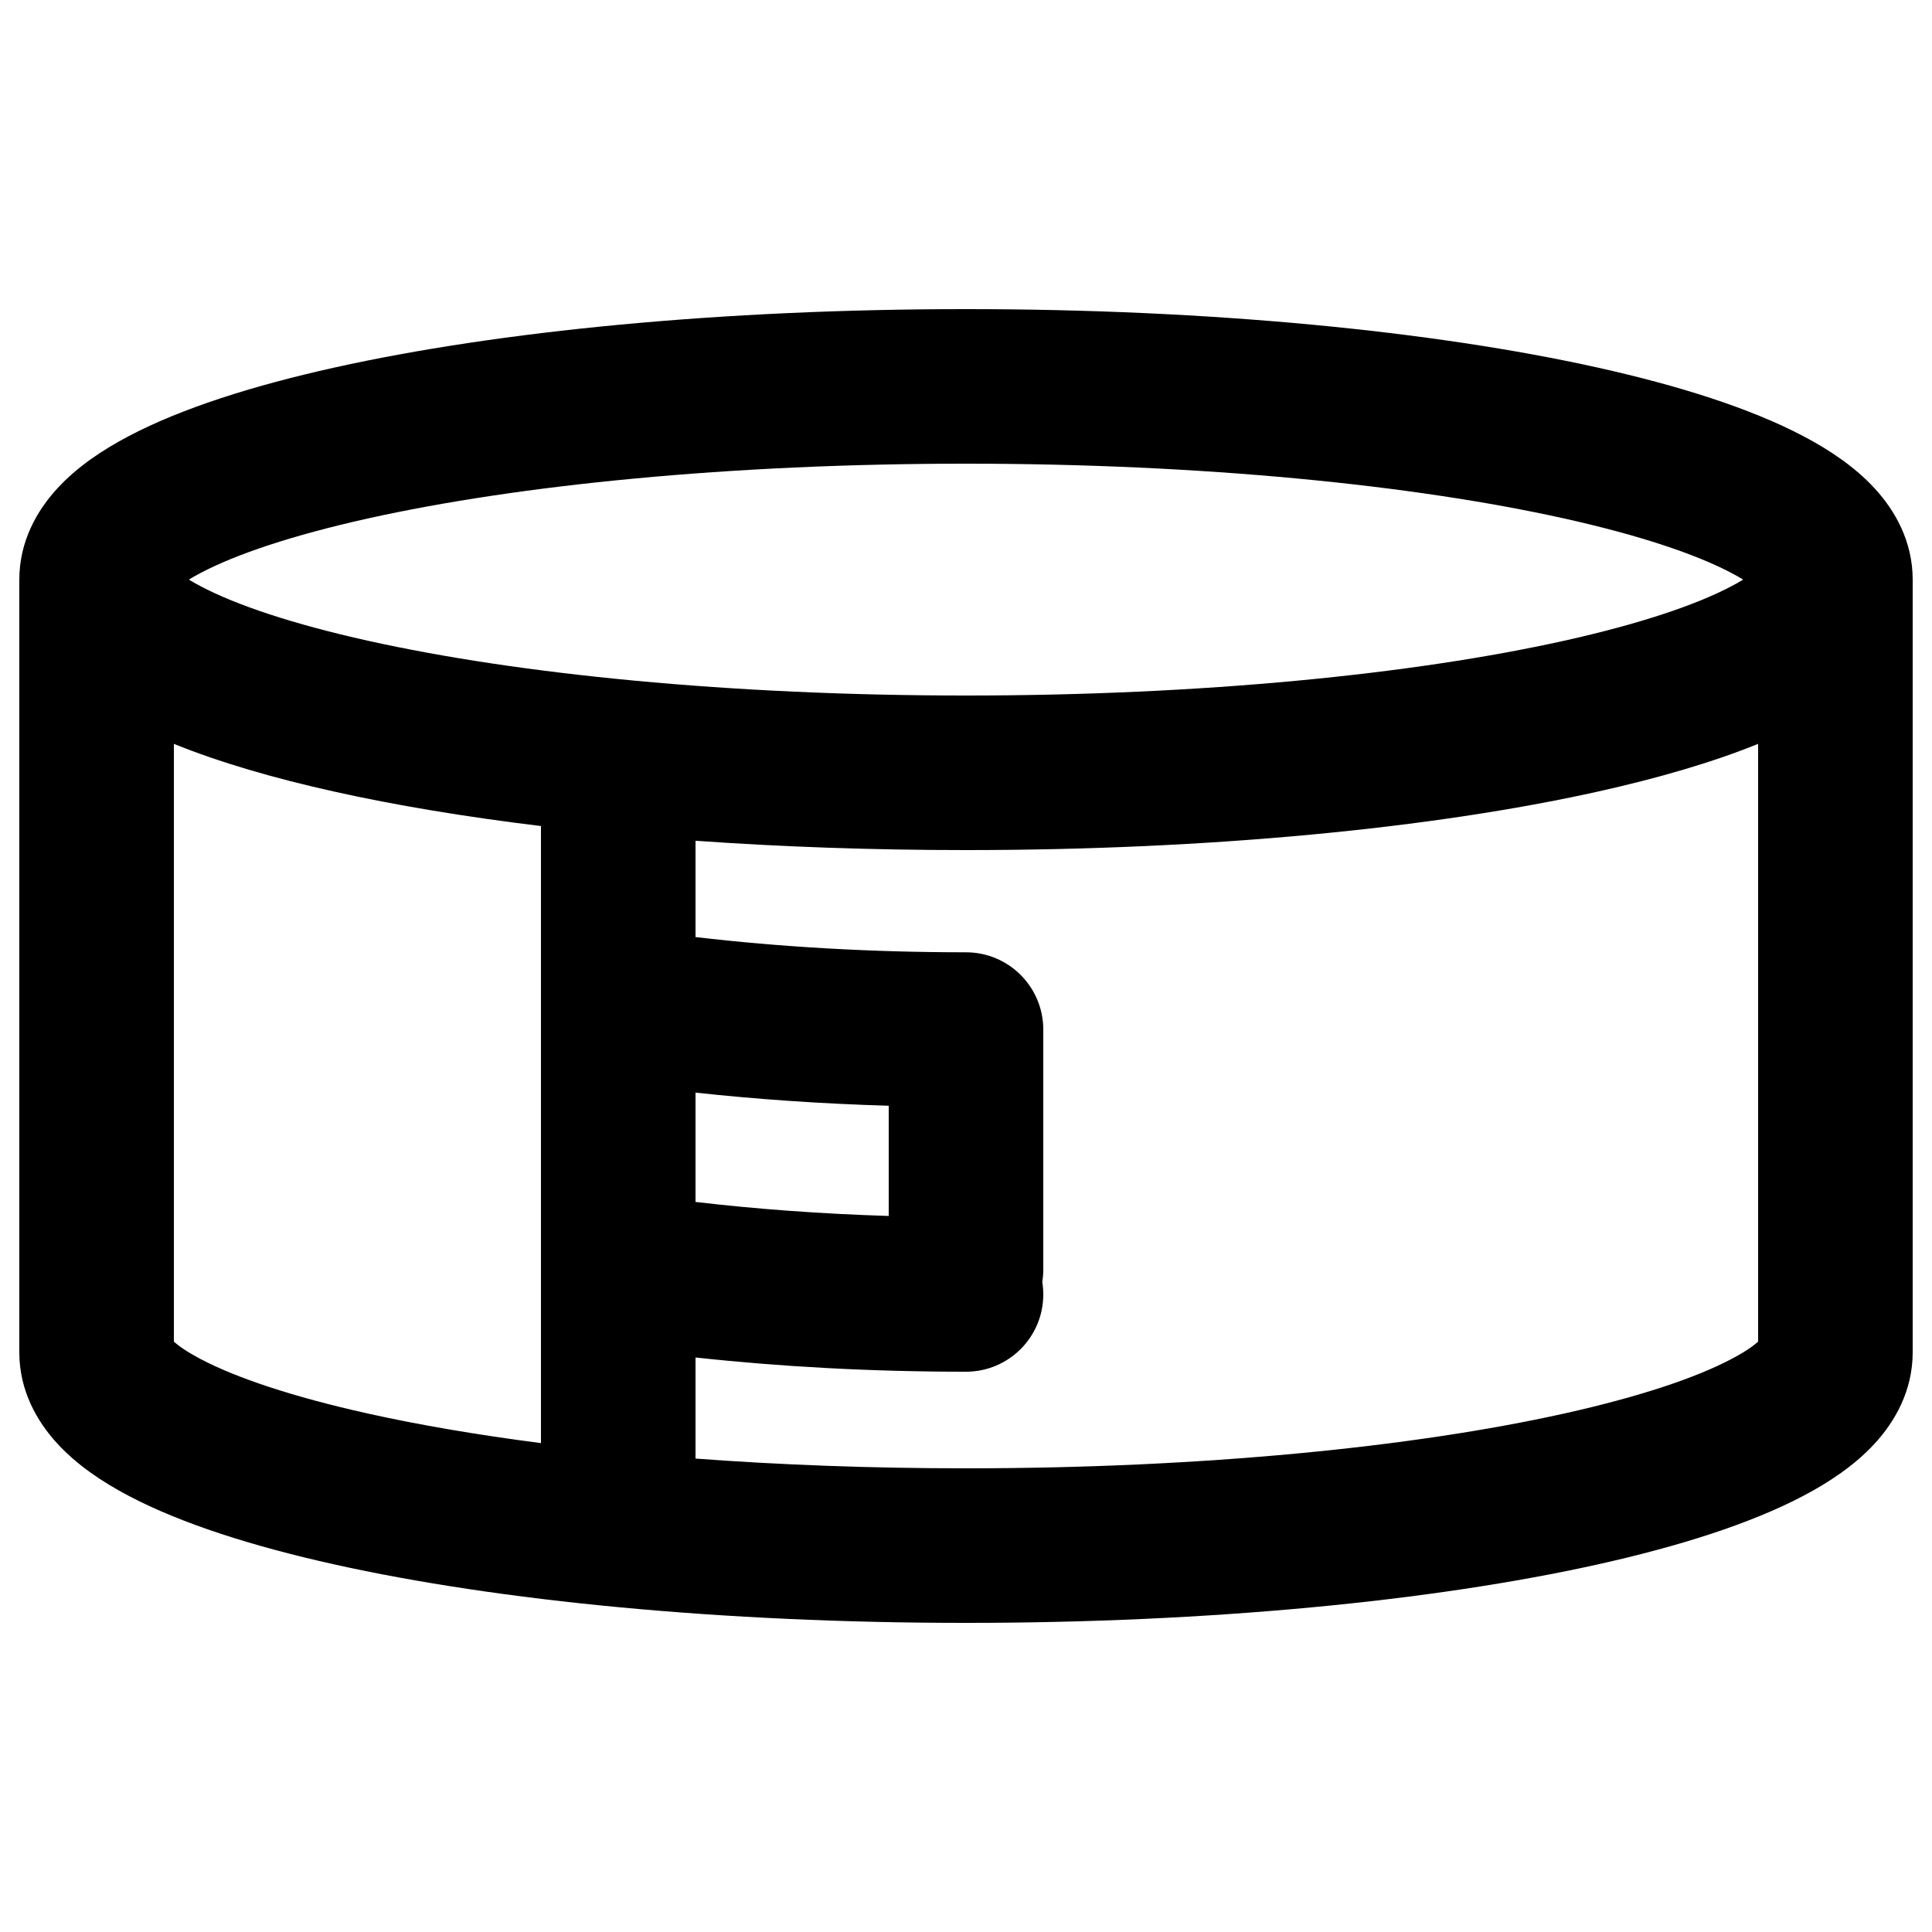 <svg width="100" height="100" viewBox="0 0 100 100" fill="none" xmlns="http://www.w3.org/2000/svg">
    <path fill-rule="evenodd" clip-rule="evenodd"
        d="M10.397 30.351C10.159 30.227 9.953 30.109 9.775 30C9.953 29.891 10.159 29.773 10.397 29.649C12.221 28.69 15.124 27.706 19.048 26.834C26.83 25.104 37.776 24 50 24C62.224 24 73.17 25.104 80.952 26.834C84.876 27.706 87.779 28.69 89.603 29.649C89.841 29.773 90.047 29.891 90.225 30C90.047 30.109 89.841 30.227 89.603 30.351C87.779 31.31 84.876 32.294 80.952 33.166C73.17 34.896 62.224 36 50 36C37.776 36 26.83 34.896 19.048 33.166C15.124 32.294 12.221 31.31 10.397 30.351ZM50 16C37.371 16 25.817 17.134 17.312 19.024C13.093 19.962 9.406 21.132 6.676 22.567C5.315 23.281 3.996 24.162 2.972 25.275C1.927 26.409 1 28.006 1 30V70C1 71.994 1.927 73.591 2.972 74.725C3.996 75.838 5.315 76.719 6.676 77.433C9.406 78.868 13.093 80.038 17.312 80.976C25.817 82.866 37.371 84 50 84C62.629 84 74.183 82.866 82.688 80.976C86.907 80.038 90.594 78.868 93.324 77.433C94.685 76.719 96.004 75.838 97.028 74.725C98.073 73.591 99 71.994 99 70V30C99 28.006 98.073 26.409 97.028 25.275C96.004 24.162 94.685 23.281 93.324 22.567C90.594 21.132 86.907 19.962 82.688 19.024C74.183 17.134 62.629 16 50 16ZM91 38.502C88.635 39.462 85.806 40.283 82.688 40.976C74.183 42.866 62.629 44 50 44C45.136 44 40.432 43.832 36 43.517V48.502C40.328 49.01 45.049 49.291 50 49.291C52.209 49.291 54 51.082 54 53.291L54 53.296V65.709C54 65.929 53.982 66.144 53.948 66.355C53.982 66.565 54 66.78 54 67C54 69.209 52.209 71 50 71C45.105 71 40.394 70.742 36 70.263V75.496C40.378 75.822 45.086 76 50 76C62.224 76 73.17 74.896 80.952 73.166C84.876 72.294 87.779 71.31 89.603 70.351C90.332 69.969 90.765 69.653 91 69.445V38.502ZM46 57.233V62.938C42.501 62.83 39.147 62.581 36 62.212V56.553C39.184 56.9 42.534 57.132 46 57.233ZM28 65.647L28 52.072C27.999 52.027 27.999 51.983 28 51.938V43V42.756C24.081 42.281 20.485 41.681 17.312 40.976C14.194 40.283 11.366 39.462 9 38.502L9 69.445C9.235 69.653 9.668 69.969 10.397 70.351C12.221 71.31 15.124 72.294 19.048 73.166C21.692 73.754 24.7 74.269 28 74.694V65.781C27.999 65.737 27.999 65.692 28 65.647Z"
        fill="currentcolor" />
</svg>